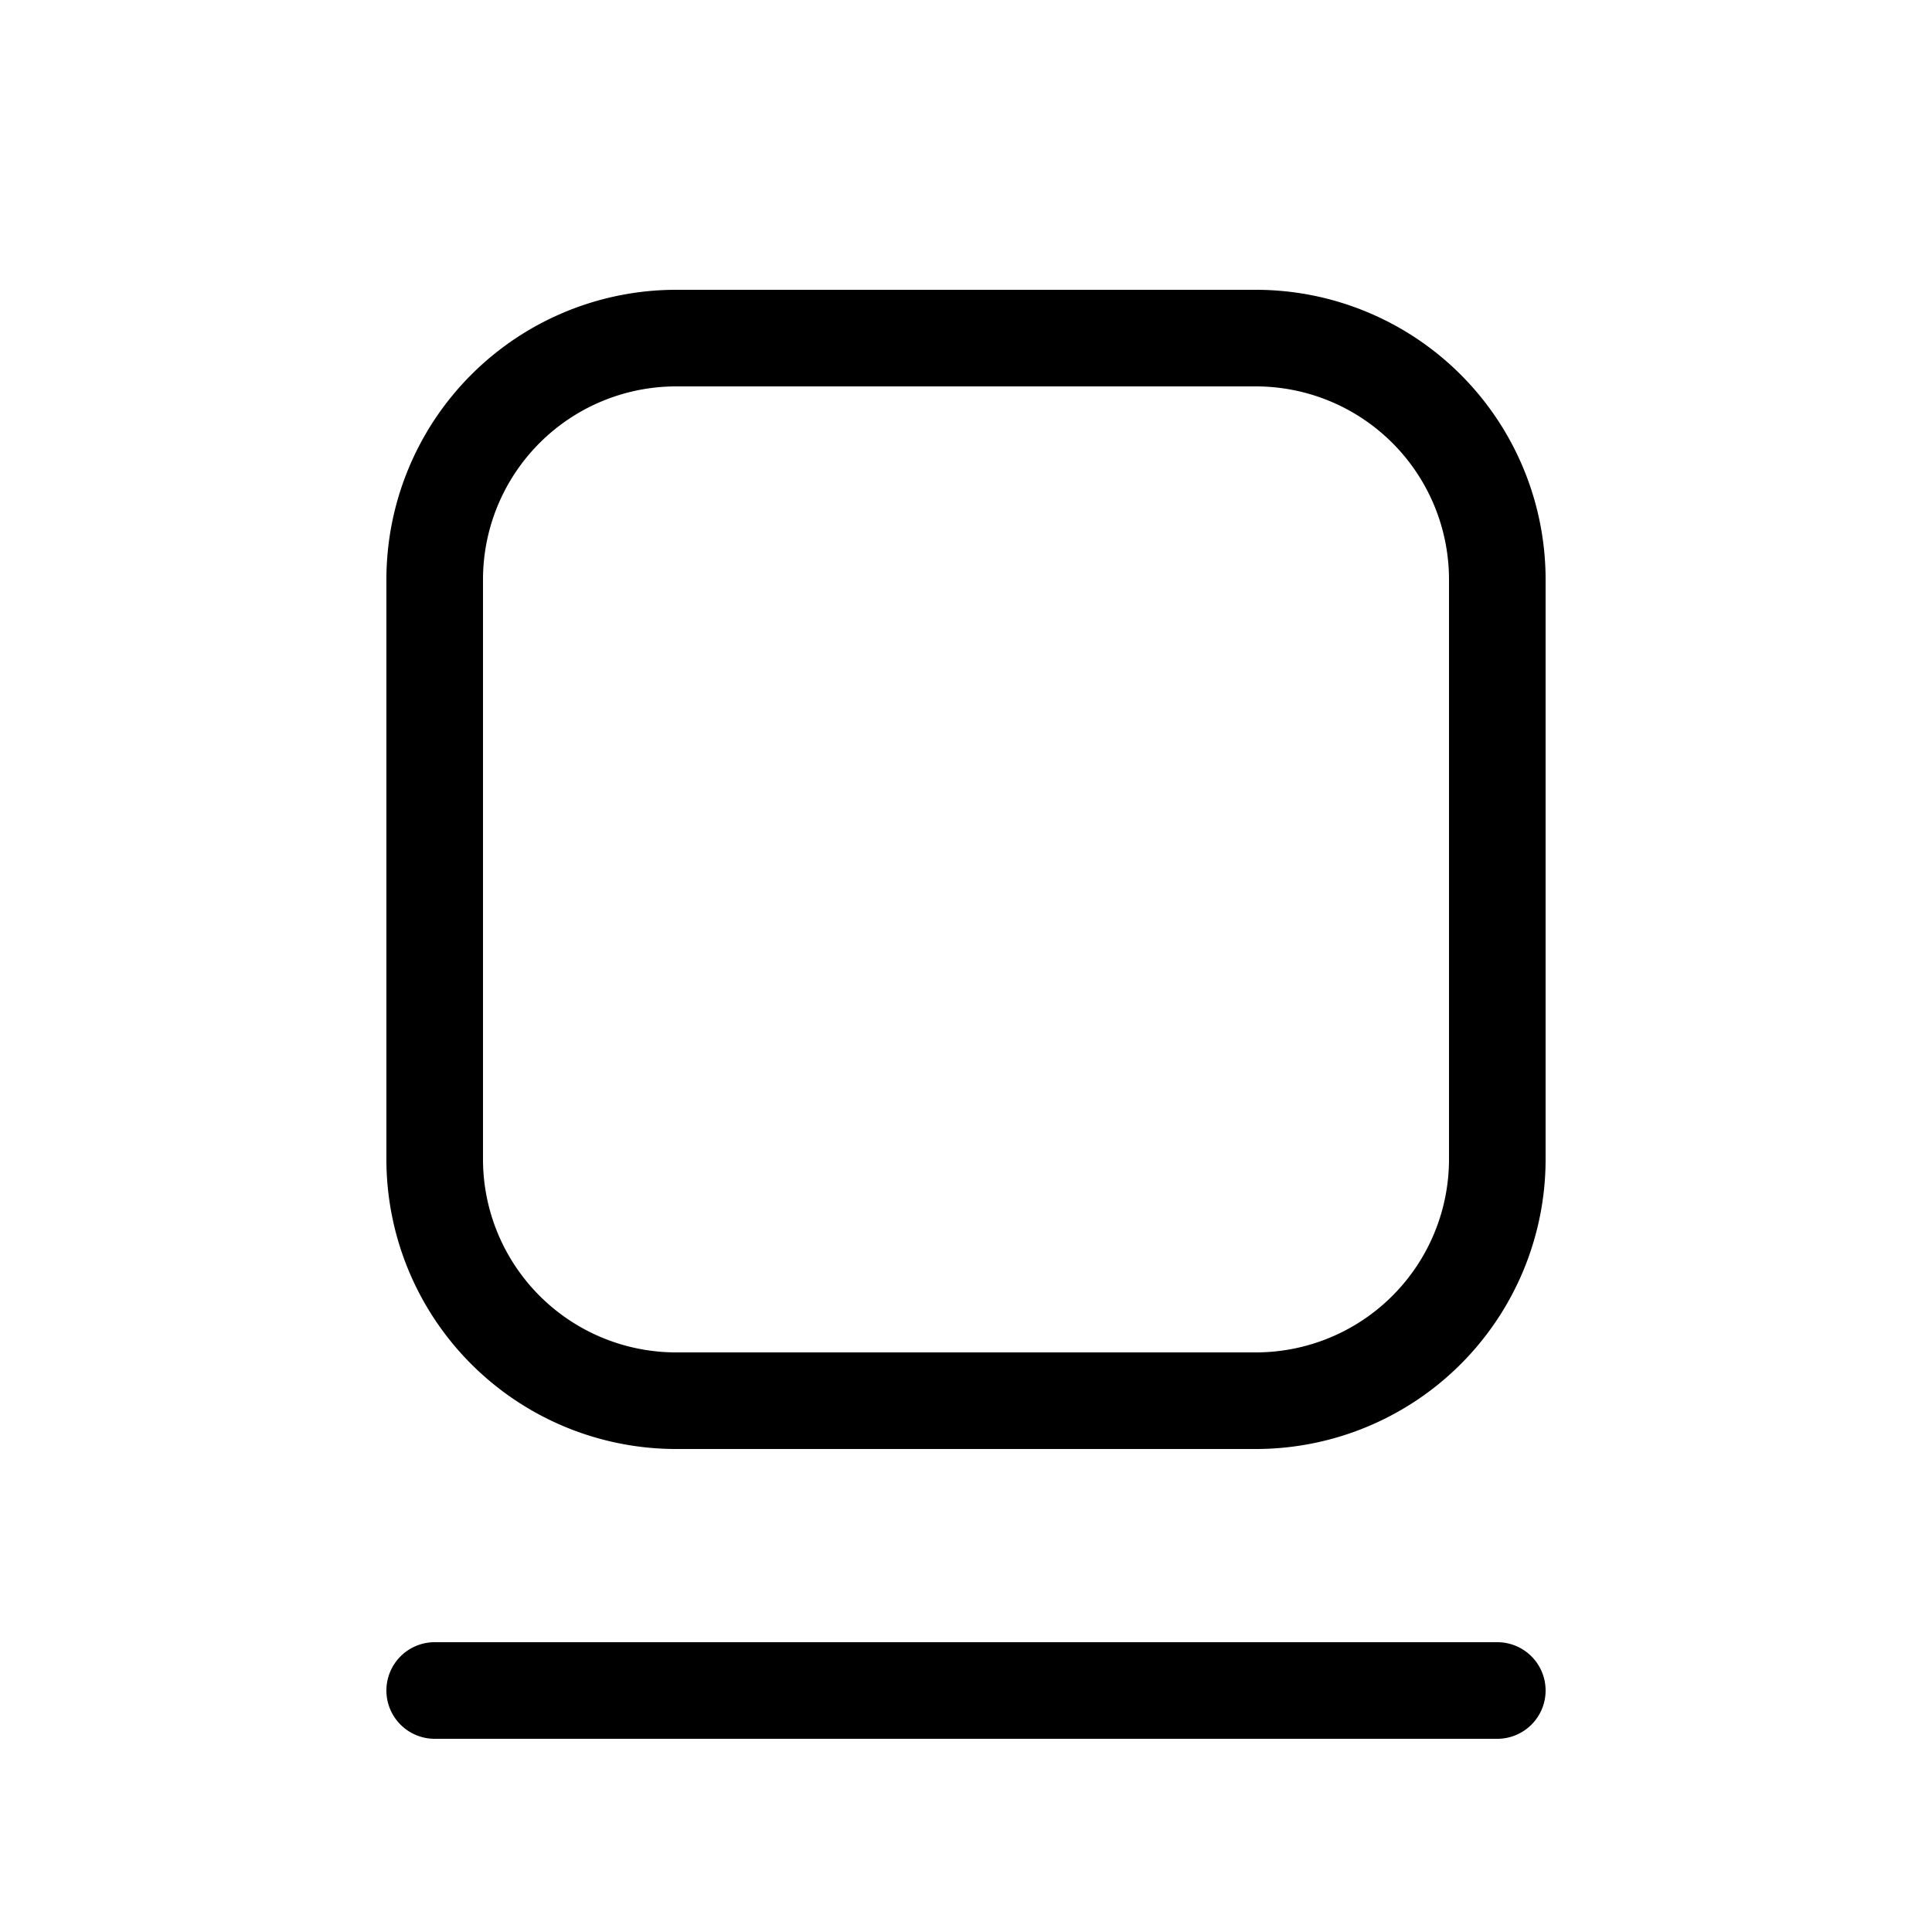 <svg xmlns="http://www.w3.org/2000/svg" width="3em" height="3em" viewBox="0 0 20 20"><path fill="currentColor" d="M4 6a3 3 0 0 1 3-3h6a3 3 0 0 1 3 3v6a3 3 0 0 1-3 3H7a3 3 0 0 1-3-3zm3-2a2 2 0 0 0-2 2v6a2 2 0 0 0 2 2h6a2 2 0 0 0 2-2V6a2 2 0 0 0-2-2zM4 17.5a.5.5 0 0 1 .5-.5h11a.5.5 0 0 1 0 1h-11a.5.5 0 0 1-.5-.5"/></svg>